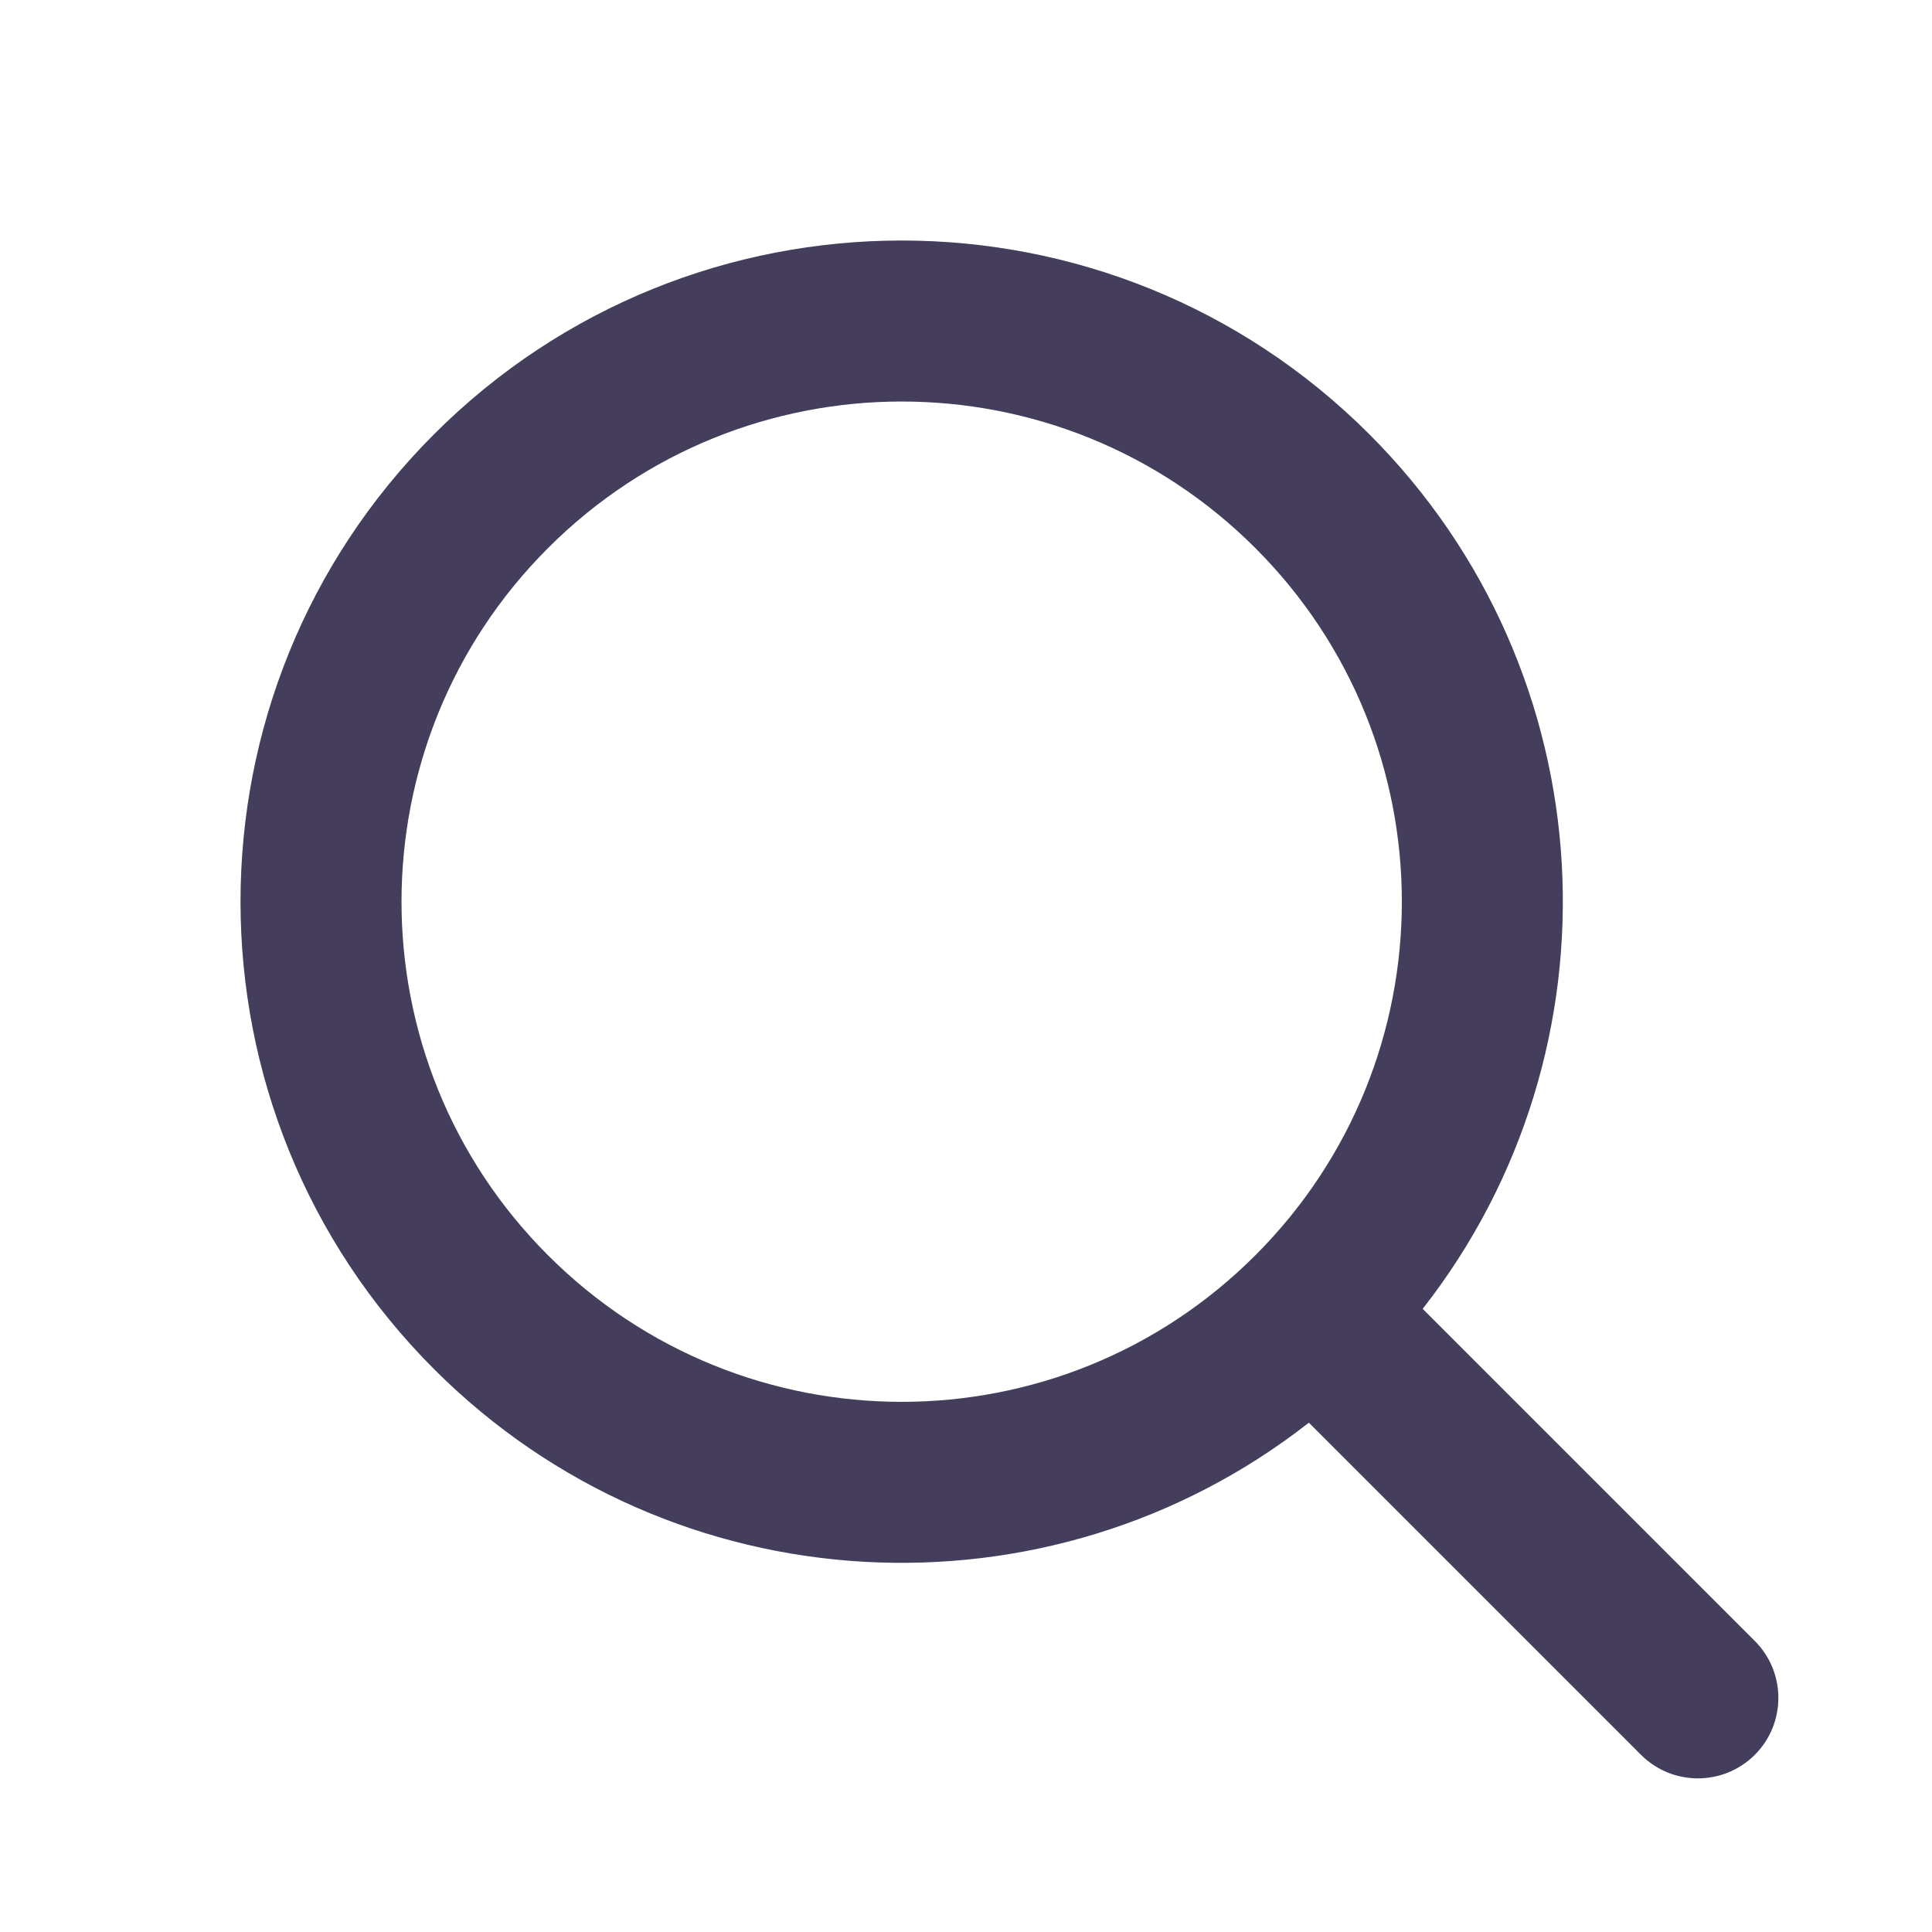 <svg width="24" height="24" viewBox="0 0 24 24" fill="none" xmlns="http://www.w3.org/2000/svg">
<g id="Search">
<path id="icon" d="M15.594 6.808C13.168 4.381 9.234 4.381 6.808 6.808C4.381 9.234 4.381 13.168 6.808 15.594C9.234 18.021 13.168 18.021 15.594 15.594C18.021 13.168 18.021 9.234 15.594 6.808ZM5.393 5.393C8.601 2.186 13.801 2.186 17.009 5.393C19.977 8.361 20.198 13.036 17.673 16.259L21.799 20.385C22.189 20.775 22.189 21.409 21.799 21.799C21.408 22.189 20.775 22.189 20.385 21.799L16.259 17.673C13.036 20.198 8.361 19.977 5.393 17.009C2.186 13.801 2.186 8.601 5.393 5.393Z" fill="#443D5C"/>
</g>
</svg>
